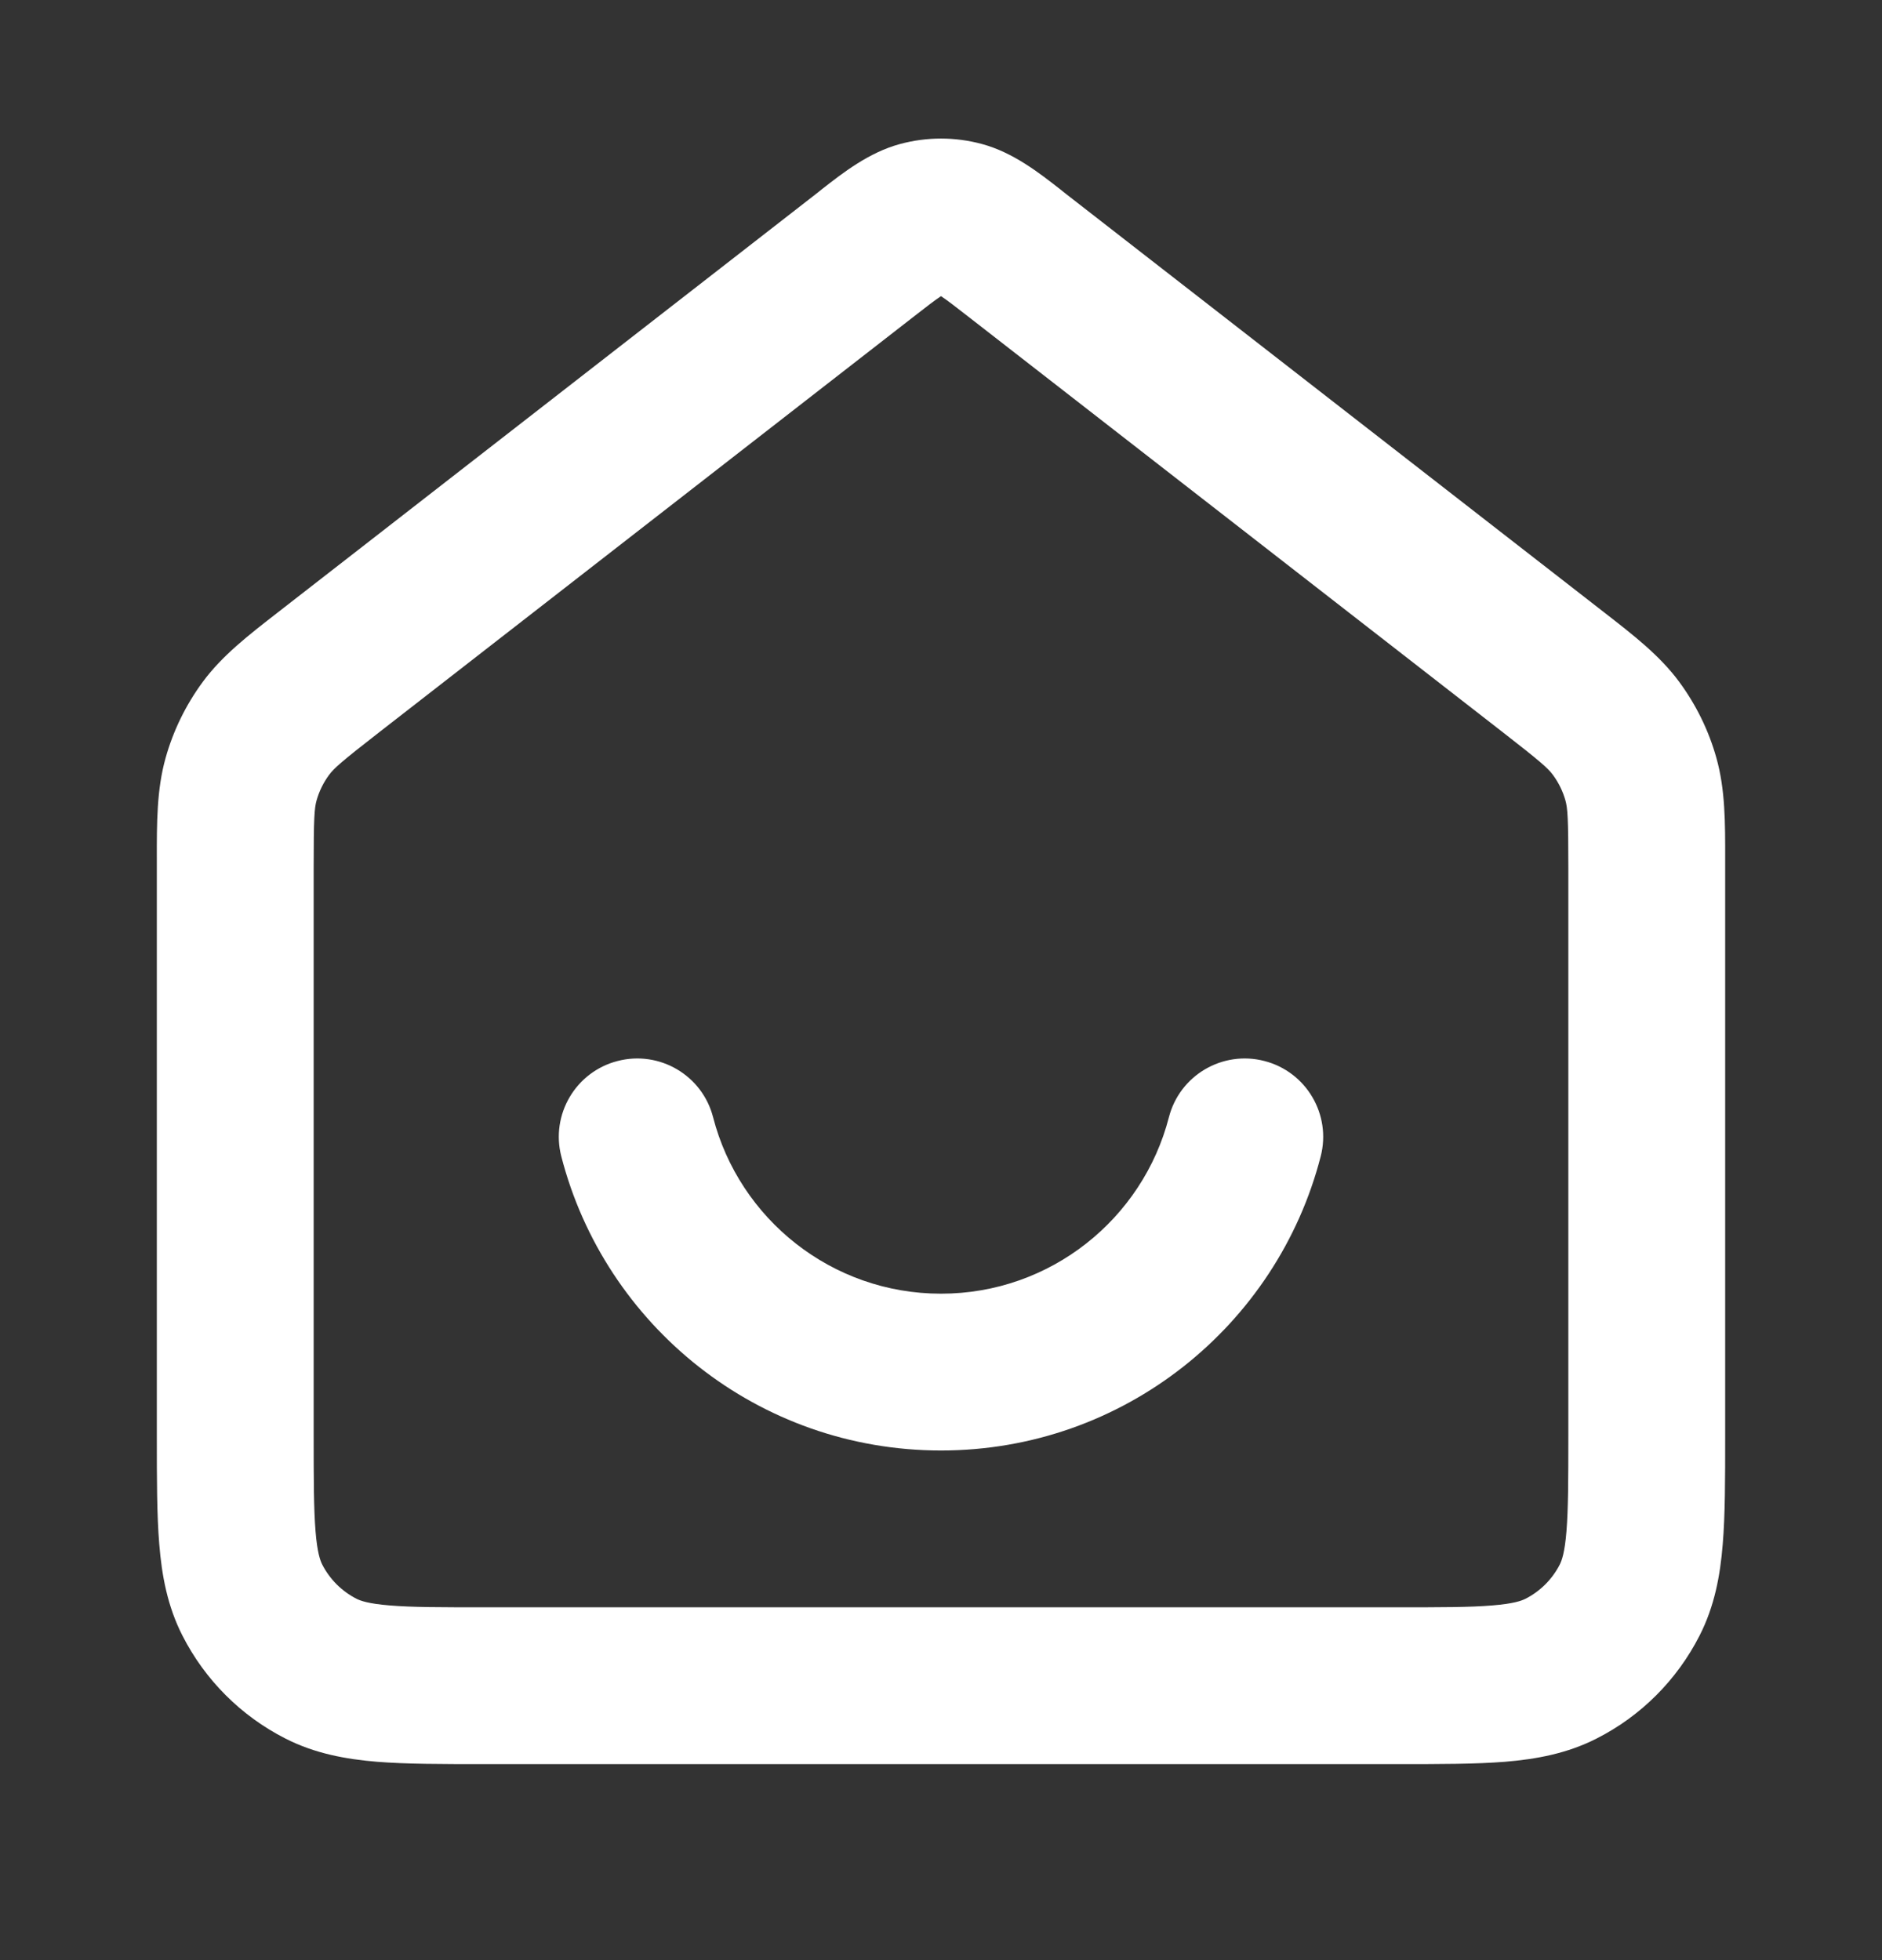 <svg width="24" height="25" viewBox="0 0 24 25" fill="none" xmlns="http://www.w3.org/2000/svg">
<rect x="0" y="0" width="24" height="25" fill="#333333" stroke="none"/>
<path fill-rule="evenodd" clip-rule="evenodd" d="M11.477 1.837C11.82 1.744 12.18 1.744 12.523 1.837C12.92 1.944 13.255 2.207 13.522 2.416C13.547 2.436 13.572 2.456 13.596 2.475L20.379 7.75C20.405 7.77 20.431 7.79 20.456 7.81C20.833 8.103 21.165 8.36 21.412 8.694C21.629 8.988 21.791 9.318 21.889 9.67C22.001 10.07 22.001 10.49 22 10.967C22 10.999 22 11.032 22 11.065V18.339C22 18.866 22 19.321 21.969 19.695C21.937 20.091 21.866 20.484 21.673 20.862C21.385 21.427 20.927 21.886 20.362 22.173C19.984 22.366 19.59 22.437 19.195 22.47C18.82 22.5 18.366 22.5 17.839 22.5H6.161C5.634 22.5 5.18 22.5 4.805 22.47C4.41 22.437 4.016 22.366 3.638 22.173C3.074 21.886 2.615 21.427 2.327 20.862C2.134 20.484 2.063 20.091 2.031 19.695C2 19.321 2 18.866 2 18.339L2 11.065C2 11.032 2 10.999 2 10.967C1.999 10.49 1.999 10.07 2.111 9.67C2.209 9.318 2.371 8.988 2.588 8.694C2.835 8.36 3.167 8.103 3.544 7.81C3.569 7.79 3.595 7.77 3.621 7.75L10.404 2.475C10.428 2.456 10.453 2.436 10.478 2.416C10.745 2.207 11.08 1.944 11.477 1.837ZM11.993 3.782C11.918 3.832 11.819 3.908 11.632 4.054L4.849 9.329C4.351 9.716 4.259 9.799 4.196 9.884C4.124 9.982 4.07 10.092 4.037 10.209C4.009 10.31 4 10.434 4 11.065V18.3C4 18.877 4.001 19.249 4.024 19.532C4.046 19.804 4.084 19.905 4.109 19.954C4.205 20.142 4.358 20.295 4.546 20.391C4.595 20.416 4.696 20.454 4.968 20.476C5.251 20.5 5.623 20.5 6.2 20.5H17.8C18.377 20.5 18.749 20.5 19.032 20.476C19.304 20.454 19.405 20.416 19.454 20.391C19.642 20.295 19.795 20.142 19.891 19.954C19.916 19.905 19.954 19.804 19.976 19.532C19.999 19.249 20 18.877 20 18.3V11.065C20 10.434 19.991 10.31 19.963 10.209C19.93 10.092 19.876 9.982 19.804 9.884C19.741 9.799 19.649 9.716 19.151 9.329L12.368 4.054C12.181 3.908 12.082 3.832 12.007 3.782C12.005 3.78 12.002 3.778 12 3.777C11.998 3.778 11.995 3.78 11.993 3.782ZM7.877 13.532C8.412 13.394 8.957 13.716 9.094 14.251C9.428 15.545 10.604 16.5 12 16.5C13.396 16.5 14.572 15.545 14.906 14.251C15.043 13.716 15.588 13.394 16.123 13.532C16.658 13.669 16.98 14.215 16.842 14.749C16.287 16.906 14.331 18.5 12 18.5C9.669 18.5 7.713 16.906 7.158 14.749C7.02 14.215 7.342 13.669 7.877 13.532Z" fill="white"/>
</svg>

